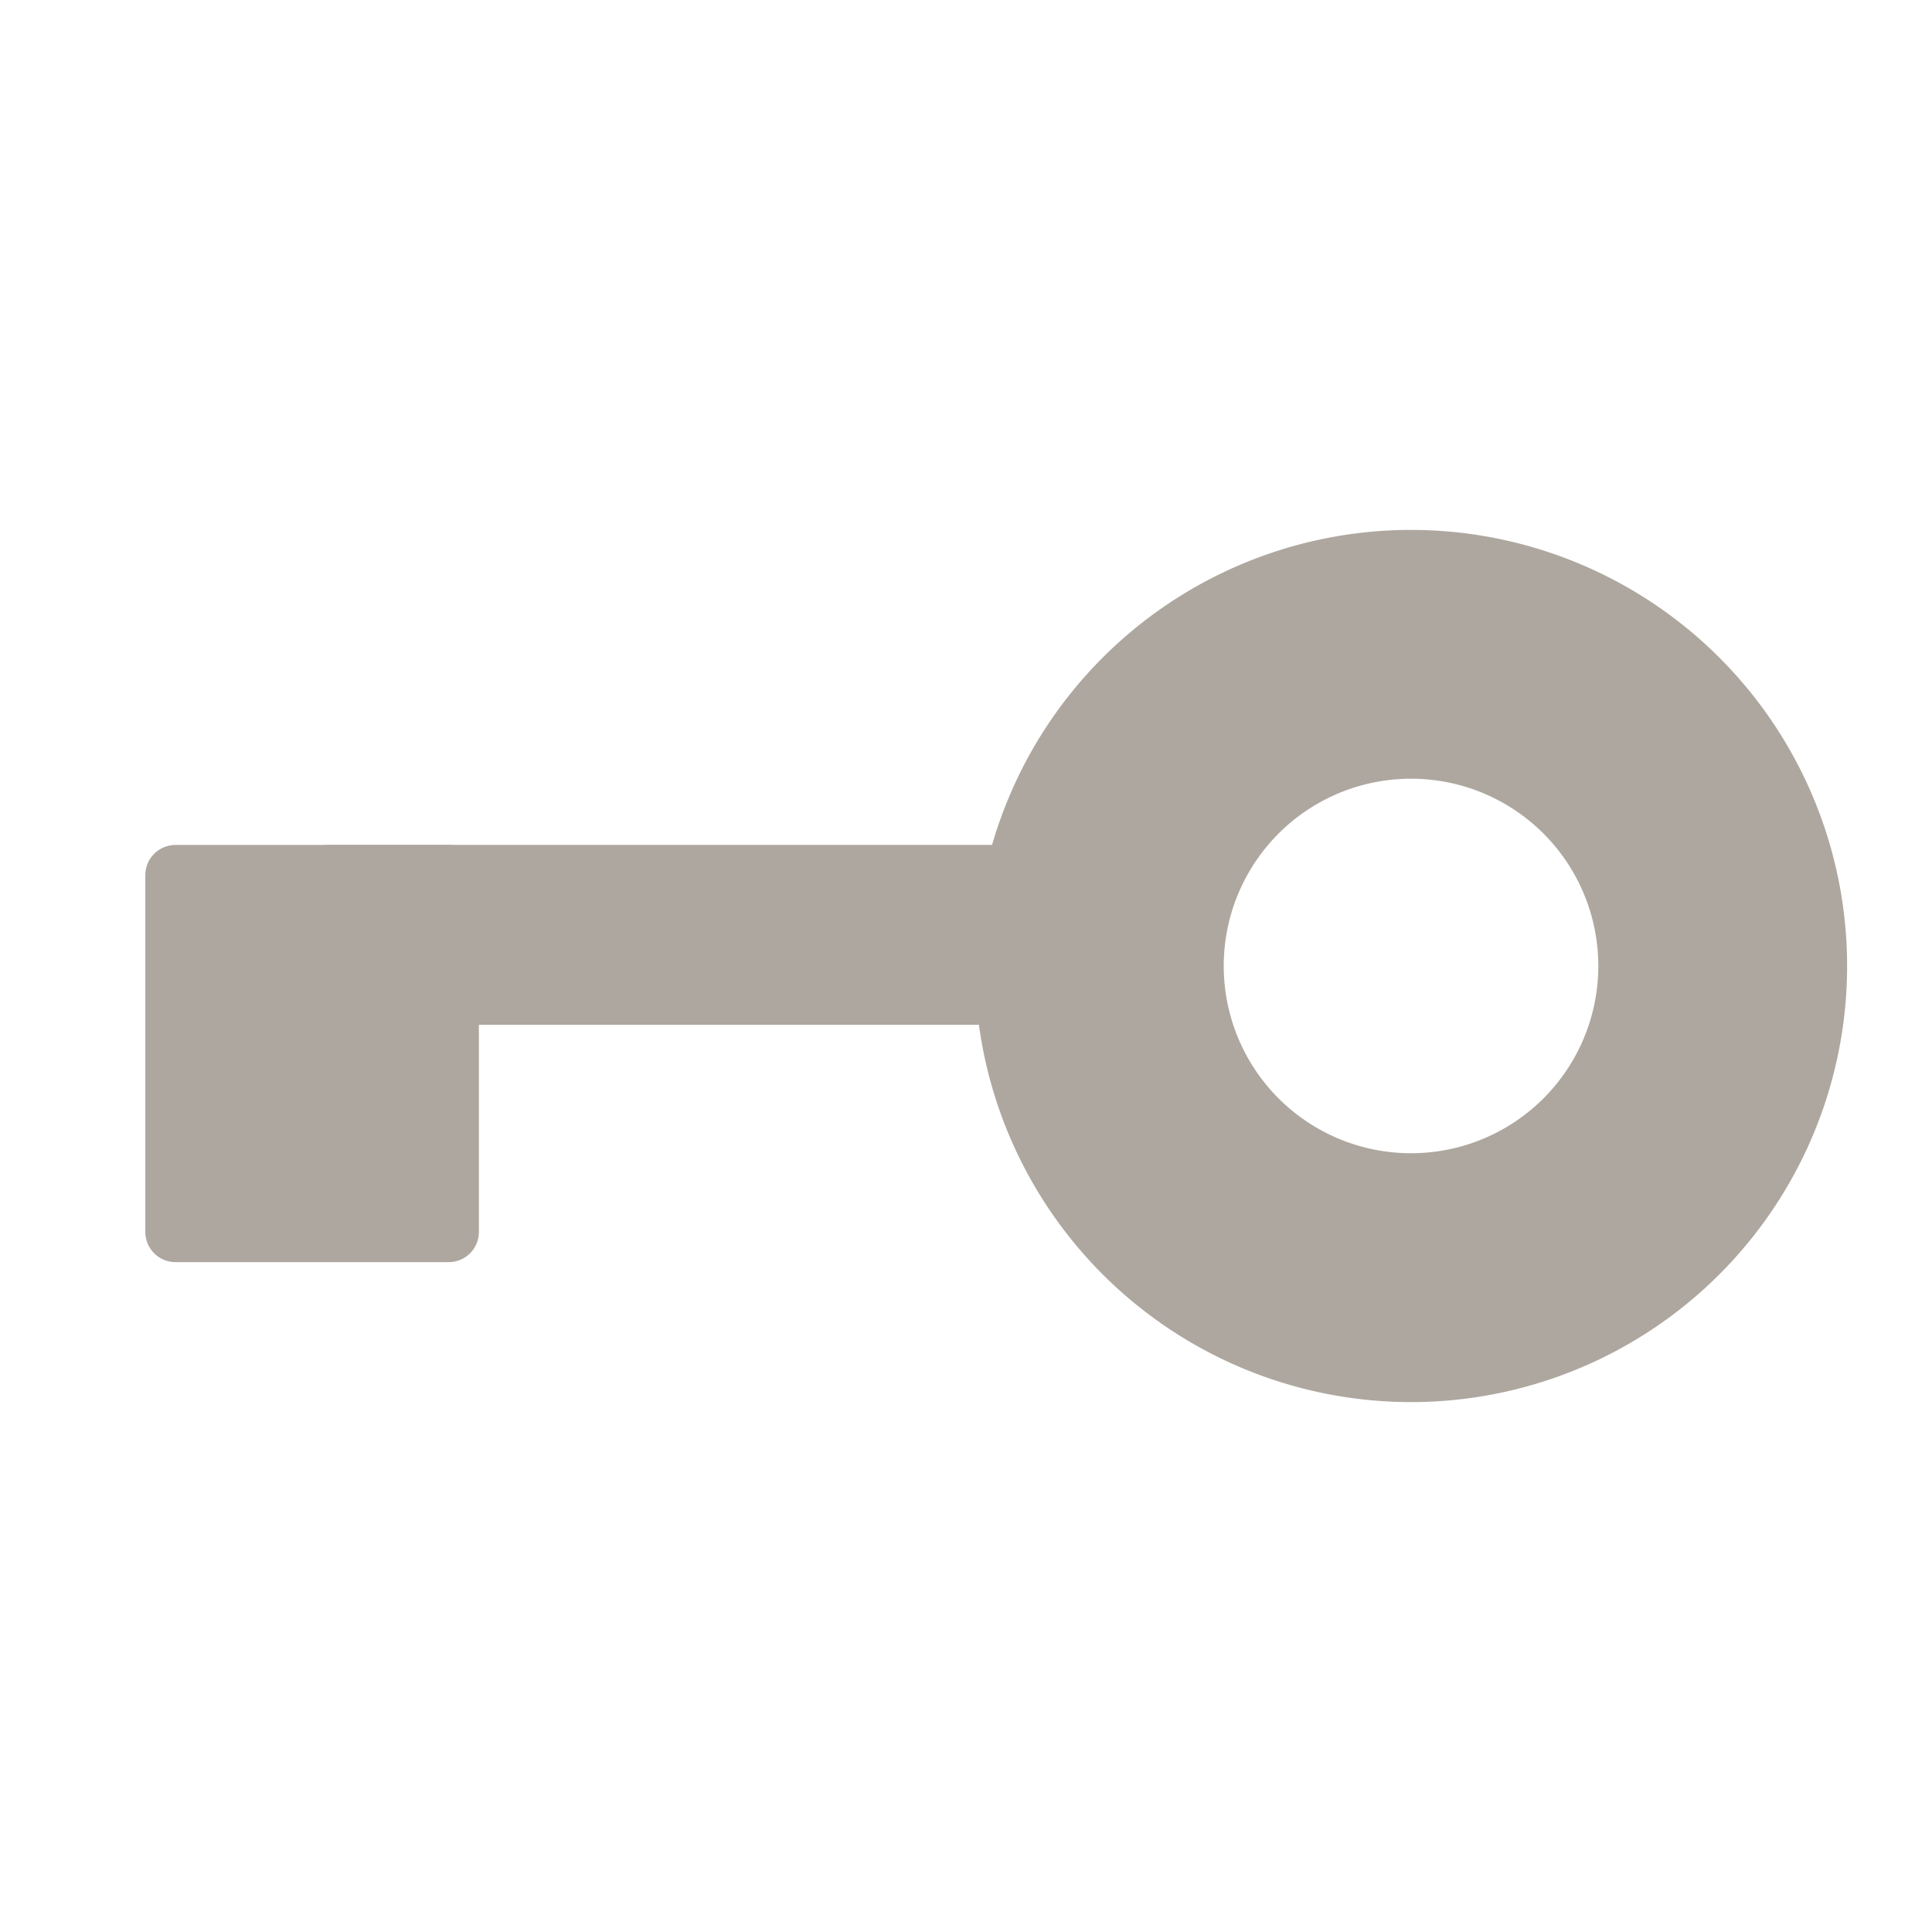 <svg xmlns="http://www.w3.org/2000/svg" xmlns:svg="http://www.w3.org/2000/svg" id="svg4144" width="32" height="32" version="1.1" viewBox="0 0 32 32"><title id="title4164">Function</title><g id="layer1" transform="translate(0,-1020.362)"><path style="opacity:1;fill:#aea79f;fill-opacity:1;fill-rule:evenodd;stroke:#aea79f;stroke-width:2;stroke-linecap:round;stroke-linejoin:round;stroke-miterlimit:4;stroke-dasharray:none;stroke-opacity:1" id="path1999" d="m 23.371,1030.139 a 6.223,6.223 0 0 0 -6.223,6.223 6.223,6.223 0 0 0 6.223,6.223 6.223,6.223 0 0 0 6.223,-6.223 6.223,6.223 0 0 0 -6.223,-6.223 z m 0,2.121 a 4.101,4.101 0 0 1 4.102,4.102 4.101,4.101 0 0 1 -4.102,4.101 4.101,4.101 0 0 1 -4.102,-4.101 4.101,4.101 0 0 1 4.102,-4.102 z"/><rect style="opacity:1;fill:#aea79f;fill-opacity:1;fill-rule:evenodd;stroke:#aea79f;stroke-width:1;stroke-linecap:round;stroke-linejoin:round;stroke-miterlimit:4;stroke-dasharray:none;stroke-opacity:1" id="rect2003" width="4.525" height="5.91" x="2.907" y="1034.857" rx="0" ry="0"/><rect id="rect2018" width="1.98" height="12.769" x="-1036.836" y="5.452" rx="0" ry="0" transform="rotate(-90)" style="opacity:1;fill:#aea79f;fill-opacity:1;fill-rule:evenodd;stroke:#aea79f;stroke-width:1;stroke-linecap:round;stroke-linejoin:round;stroke-miterlimit:4;stroke-dasharray:none;stroke-opacity:1"/></g></svg>